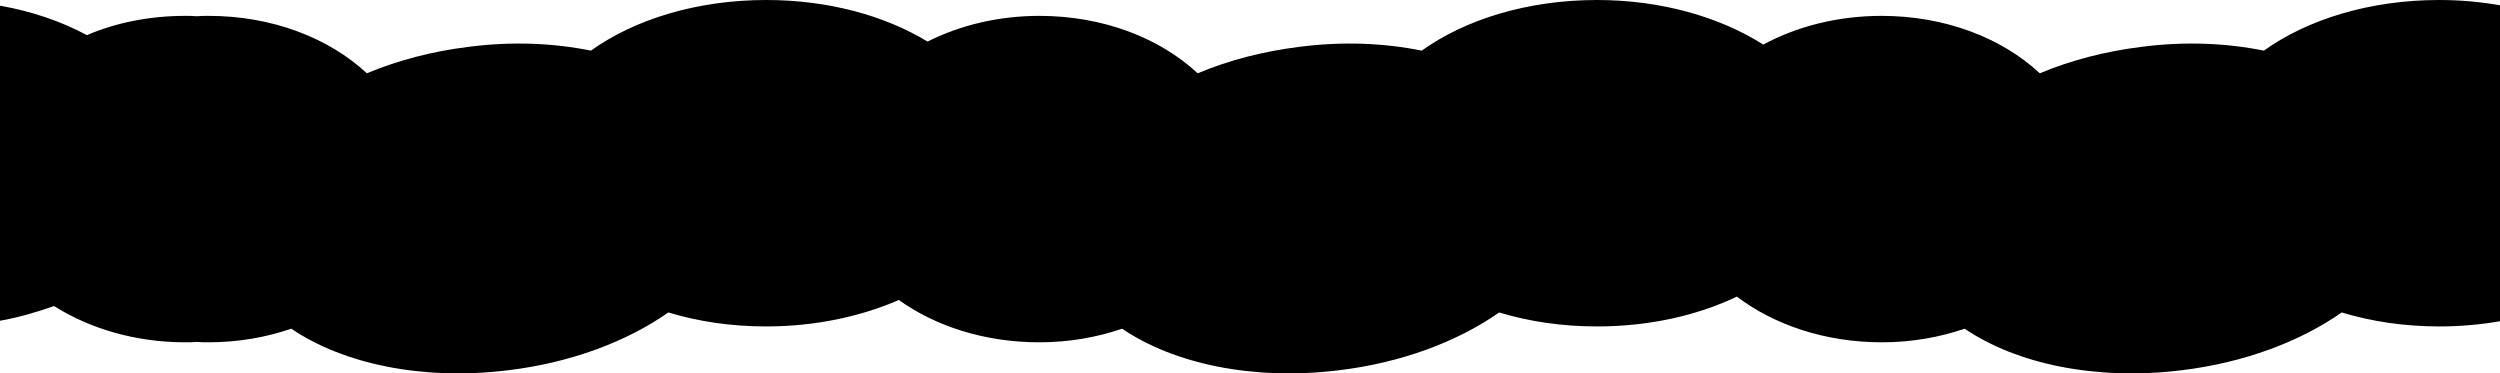 <svg xmlns="http://www.w3.org/2000/svg" x="0px" y="0px" viewBox="0 0 661.7 98.8"
	style="enable-background:new 0 0 661.7 98.8" xml:space="preserve">
	<path
		d="M661.7,1.4C656.6,0.5,651.2,0,645.6,0c-18.3,0-34.8,5.1-46.4,13.4c-9.9-2-20.9-2.5-32.4-1c-9.7,1.2-18.8,3.6-26.9,7	C529.8,10,514.8,4.2,498,4.2c-11.6,0-22.4,2.8-31.3,7.6C455.2,4.5,439.7,0,422.7,0c-18.3,0-34.8,5.1-46.4,13.4	c-9.9-2-20.9-2.5-32.4-1c-9.7,1.2-18.8,3.6-26.9,7C306.9,10,291.9,4.2,275.1,4.2c-10.9,0-21,2.5-29.6,6.8C234.1,4.1,219.2,0,202.8,0	c-18.3,0-34.8,5.1-46.4,13.4c-9.9-2-20.9-2.5-32.4-1c-9.7,1.2-18.8,3.6-26.9,7C87,10,72,4.2,55.2,4.2c-1,0-2.1,0-3.1,0.1	c-1-0.1-2.1-0.1-3.1-0.1c-9.4,0-18.3,1.8-26,5.1C16.3,5.7,8.5,3,0,1.5v83.4C5,84,9.8,82.6,14.3,81c9.5,6,21.6,9.6,34.7,9.6	c1,0,2,0,3.1-0.1c1,0.1,2.1,0.1,3.1,0.1c7.8,0,15.2-1.3,21.9-3.6c13.7,9.3,34.7,13.8,57.4,11c16.6-2,31.4-7.6,42.4-15.3	c7.9,2.4,16.6,3.7,25.9,3.7c12.9,0,25-2.6,35.1-7c9.8,7,22.8,11.2,37.2,11.2c7.8,0,15.2-1.3,21.9-3.6c13.7,9.3,34.7,13.8,57.4,11	c16.6-2,31.4-7.6,42.4-15.3c7.9,2.4,16.6,3.7,25.9,3.7c13.8,0,26.6-2.9,37-7.9c9.9,7.5,23.4,12.1,38.4,12.1c7.8,0,15.2-1.3,21.9-3.6	c13.7,9.3,34.7,13.8,57.4,11c16.6-2,31.4-7.6,42.4-15.3c7.9,2.4,16.6,3.7,25.9,3.7c5.5,0,11-0.5,16.1-1.4V1.4z" />
</svg>